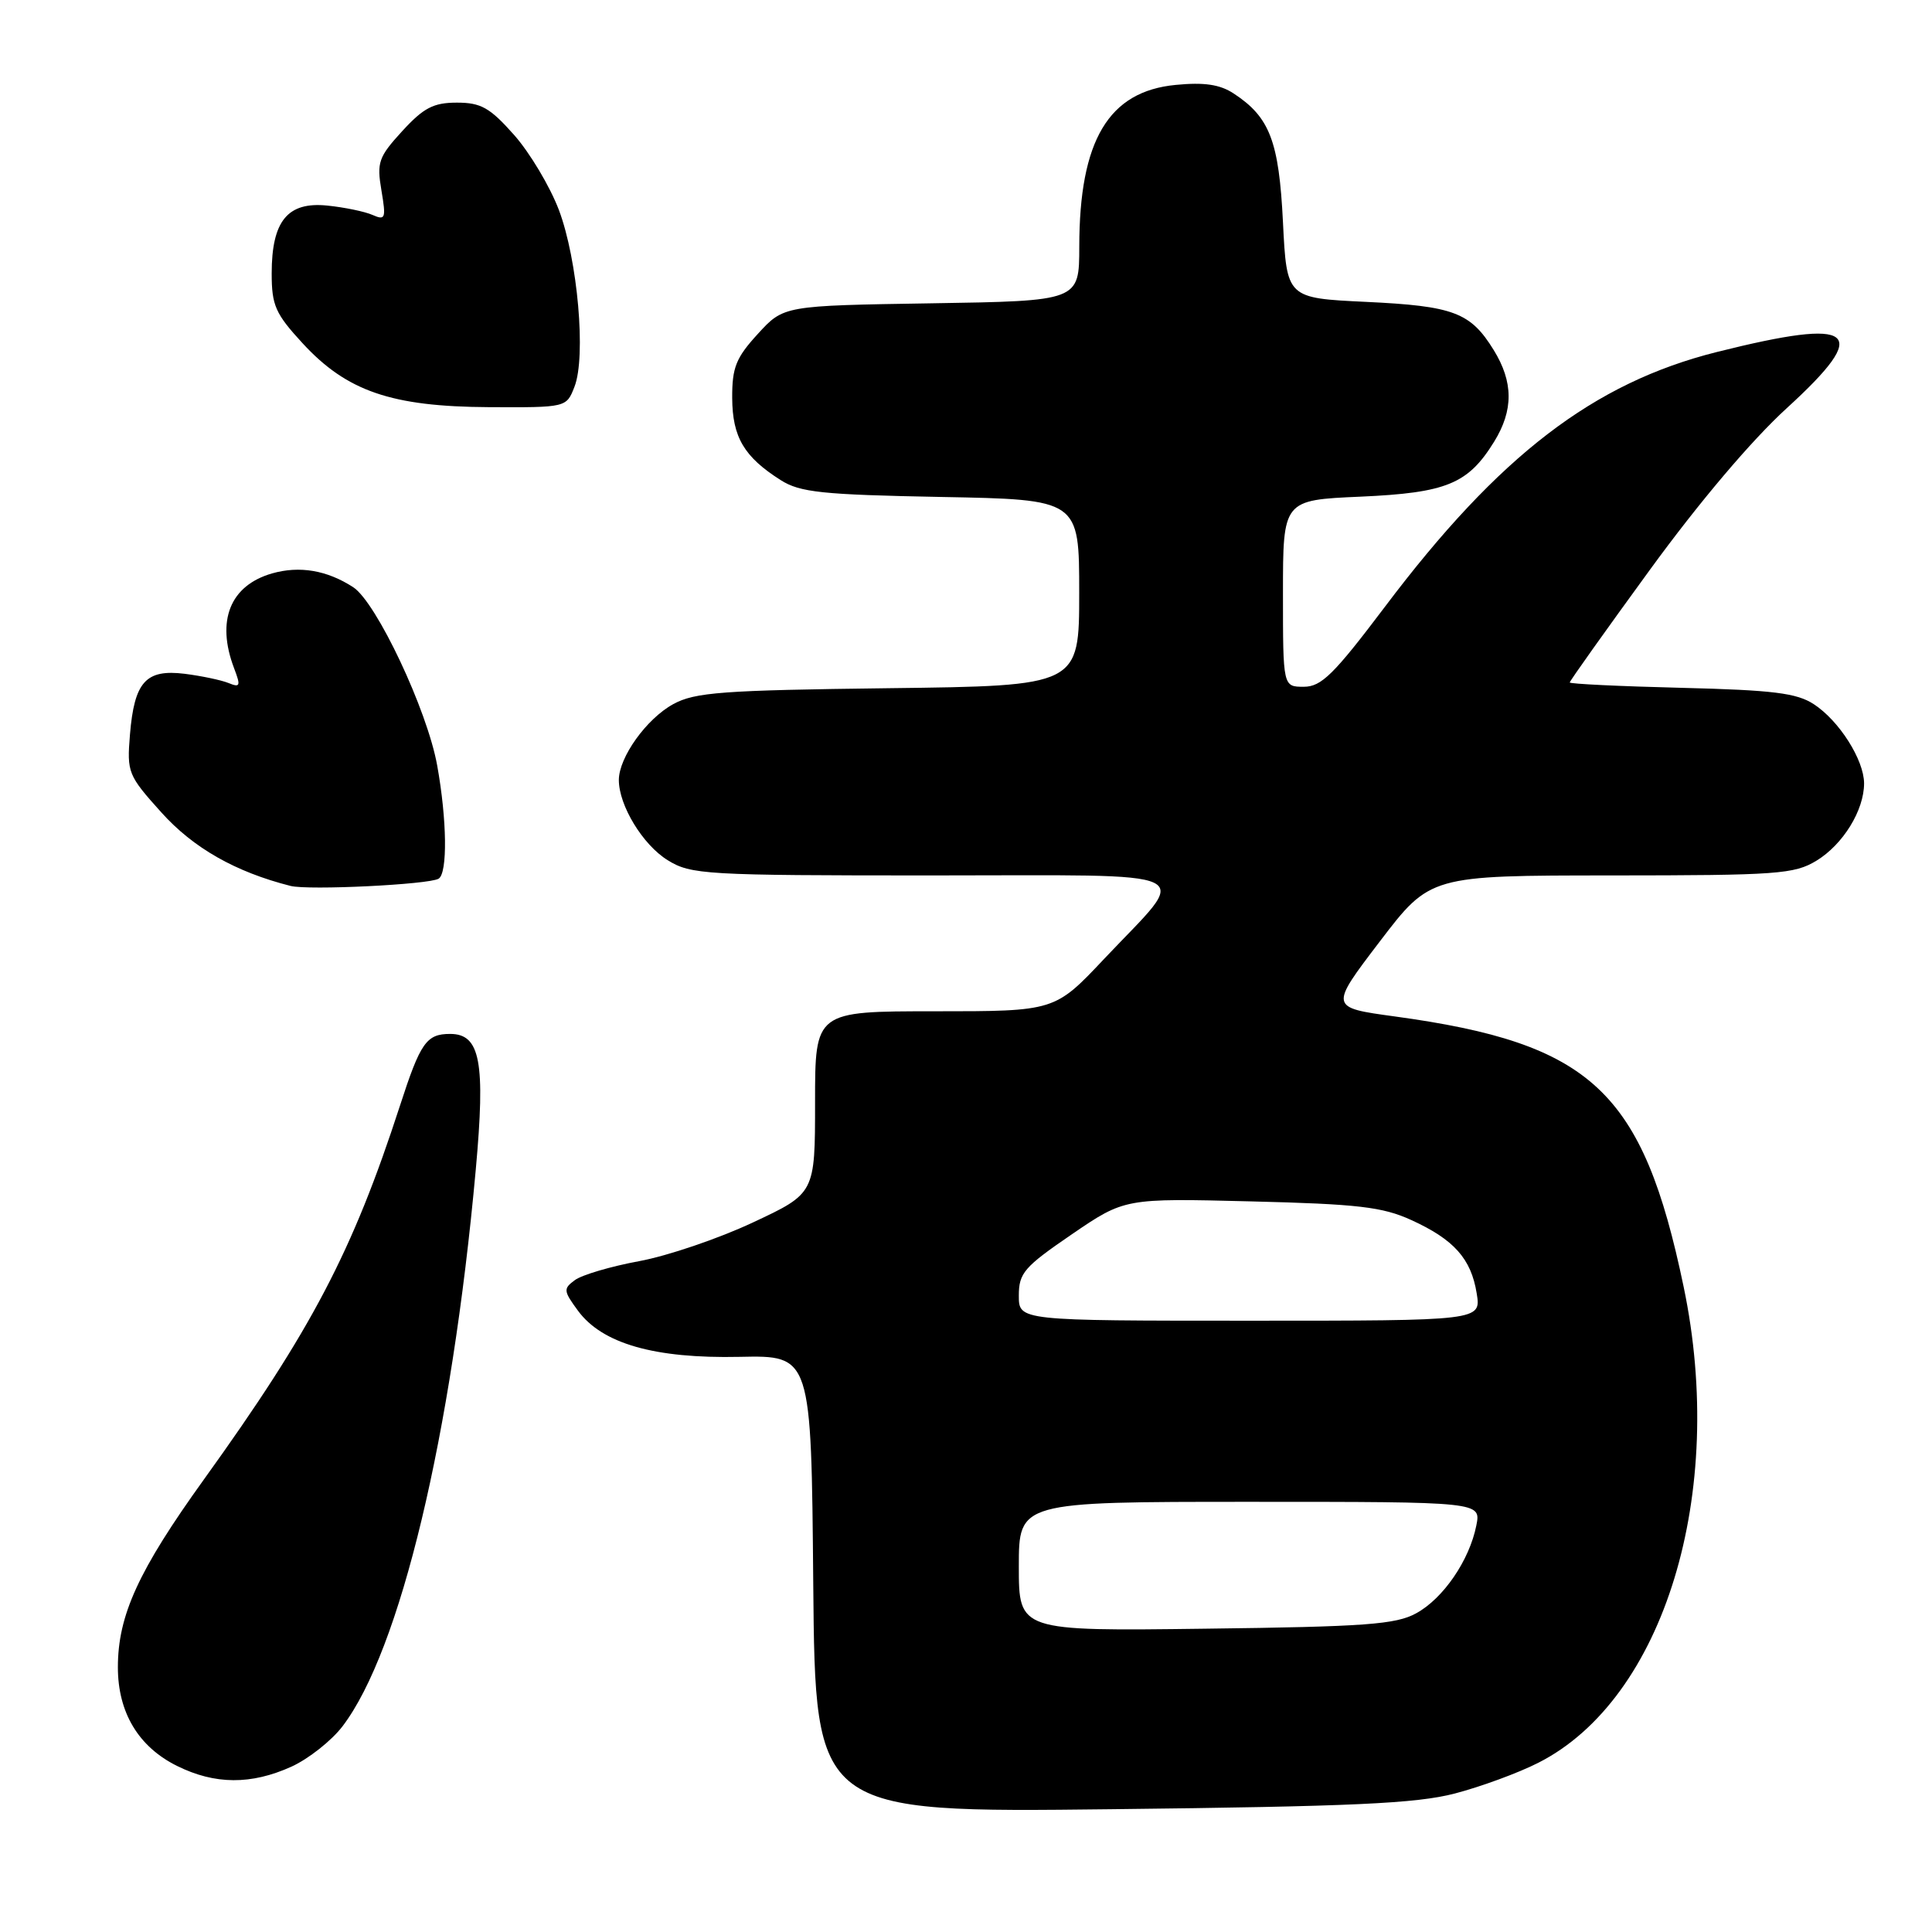 <?xml version="1.0" encoding="UTF-8" standalone="no"?>
<!DOCTYPE svg PUBLIC "-//W3C//DTD SVG 1.1//EN" "http://www.w3.org/Graphics/SVG/1.1/DTD/svg11.dtd" >
<svg xmlns="http://www.w3.org/2000/svg" xmlns:xlink="http://www.w3.org/1999/xlink" version="1.1" viewBox="0 0 256 256">
 <g >
 <path fill="currentColor"
d=" M 192.77 237.65 C 196.22 236.75 201.20 234.92 203.83 233.58 C 220.50 225.14 228.82 197.89 223.09 170.50 C 217.67 144.54 210.93 138.25 184.79 134.68 C 176.16 133.50 176.16 133.50 182.83 124.75 C 189.50 116.01 189.50 116.01 213.50 116.00 C 235.54 115.99 237.76 115.83 240.70 114.04 C 244.22 111.89 247.00 107.37 247.00 103.80 C 246.99 100.69 243.71 95.51 240.34 93.31 C 238.08 91.83 234.95 91.44 222.80 91.14 C 214.66 90.94 208.00 90.62 208.00 90.43 C 208.00 90.23 212.77 83.53 218.60 75.53 C 225.13 66.56 232.09 58.34 236.75 54.09 C 248.11 43.72 245.98 42.01 227.50 46.64 C 211.14 50.74 198.62 60.35 183.51 80.40 C 176.74 89.37 175.09 91.00 172.76 91.00 C 170.00 91.00 170.00 91.00 170.00 78.63 C 170.00 66.26 170.00 66.26 180.27 65.81 C 191.67 65.30 194.52 64.13 197.98 58.53 C 200.56 54.35 200.54 50.61 197.91 46.36 C 194.84 41.39 192.61 40.55 181.00 40.00 C 170.50 39.50 170.50 39.50 170.00 29.45 C 169.47 18.70 168.25 15.52 163.47 12.39 C 161.65 11.19 159.56 10.88 155.79 11.25 C 146.89 12.10 143.02 18.59 143.01 32.69 C 143.00 39.88 143.00 39.88 123.42 40.19 C 103.84 40.50 103.84 40.50 100.42 44.24 C 97.52 47.41 97.00 48.69 97.02 52.74 C 97.05 57.93 98.59 60.54 103.45 63.62 C 106.00 65.24 108.91 65.55 124.70 65.85 C 143.00 66.19 143.00 66.19 143.00 78.53 C 143.00 90.88 143.00 90.88 117.75 91.19 C 95.71 91.46 92.08 91.73 89.21 93.30 C 85.67 95.23 82.01 100.34 82.00 103.35 C 82.00 106.73 85.17 111.94 88.47 113.98 C 91.56 115.89 93.40 116.00 123.40 116.00 C 160.06 116.00 157.78 114.90 146.32 127.04 C 139.76 134.00 139.76 134.00 123.88 134.00 C 108.00 134.00 108.00 134.00 108.00 146.06 C 108.00 158.13 108.00 158.13 99.75 161.99 C 95.21 164.12 88.44 166.42 84.69 167.11 C 80.94 167.80 77.12 168.93 76.19 169.61 C 74.62 170.76 74.65 171.04 76.58 173.67 C 79.80 178.05 86.73 180.03 98.00 179.79 C 107.50 179.59 107.50 179.59 107.76 209.89 C 108.03 240.18 108.03 240.18 147.26 239.73 C 179.28 239.37 187.65 238.98 192.77 237.65 Z  M 38.62 234.09 C 40.88 233.06 43.92 230.66 45.38 228.75 C 53.02 218.74 59.84 190.25 63.04 155.00 C 64.34 140.69 63.64 137.00 59.65 137.00 C 56.50 137.00 55.71 138.14 53.00 146.50 C 46.71 165.87 41.31 176.17 27.03 196.02 C 18.34 208.10 15.62 214.04 15.62 220.92 C 15.62 226.92 18.35 231.47 23.47 234.00 C 28.48 236.48 33.28 236.51 38.62 234.09 Z  M 58.12 116.43 C 59.32 115.69 59.23 108.63 57.93 101.43 C 56.61 94.08 49.87 79.79 46.79 77.80 C 43.33 75.56 39.69 74.94 36.05 75.98 C 30.49 77.58 28.62 82.24 31.02 88.55 C 31.92 90.91 31.83 91.14 30.27 90.50 C 29.30 90.11 26.68 89.56 24.46 89.28 C 19.32 88.65 17.80 90.34 17.22 97.34 C 16.81 102.36 16.95 102.73 21.38 107.65 C 25.62 112.37 31.20 115.54 38.50 117.39 C 40.88 117.99 56.86 117.21 58.12 116.43 Z  M 76.12 51.25 C 77.68 47.26 76.55 34.45 74.06 27.83 C 72.88 24.72 70.21 20.24 68.12 17.88 C 64.91 14.26 63.73 13.60 60.54 13.60 C 57.44 13.60 56.13 14.28 53.30 17.37 C 50.16 20.80 49.91 21.51 50.54 25.22 C 51.17 28.95 51.07 29.23 49.36 28.48 C 48.34 28.03 45.64 27.47 43.37 27.24 C 38.11 26.70 36.00 29.28 36.00 36.24 C 36.00 40.47 36.49 41.57 40.10 45.49 C 45.96 51.85 51.88 53.88 64.77 53.95 C 75.05 54.00 75.05 54.00 76.12 51.25 Z  M 135.00 207.56 C 135.00 199.00 135.00 199.00 165.62 199.00 C 196.25 199.00 196.25 199.00 195.62 202.14 C 194.70 206.76 191.24 211.81 187.65 213.77 C 184.96 215.25 180.91 215.55 159.75 215.81 C 135.00 216.13 135.00 216.13 135.00 207.56 Z  M 135.00 171.68 C 135.00 168.68 135.70 167.88 142.01 163.56 C 149.03 158.77 149.03 158.77 165.76 159.19 C 179.93 159.54 183.19 159.92 187.00 161.66 C 192.66 164.24 194.93 166.78 195.67 171.38 C 196.26 175.00 196.26 175.00 165.63 175.00 C 135.00 175.00 135.00 175.00 135.00 171.68 Z "/>
</g>
</svg>